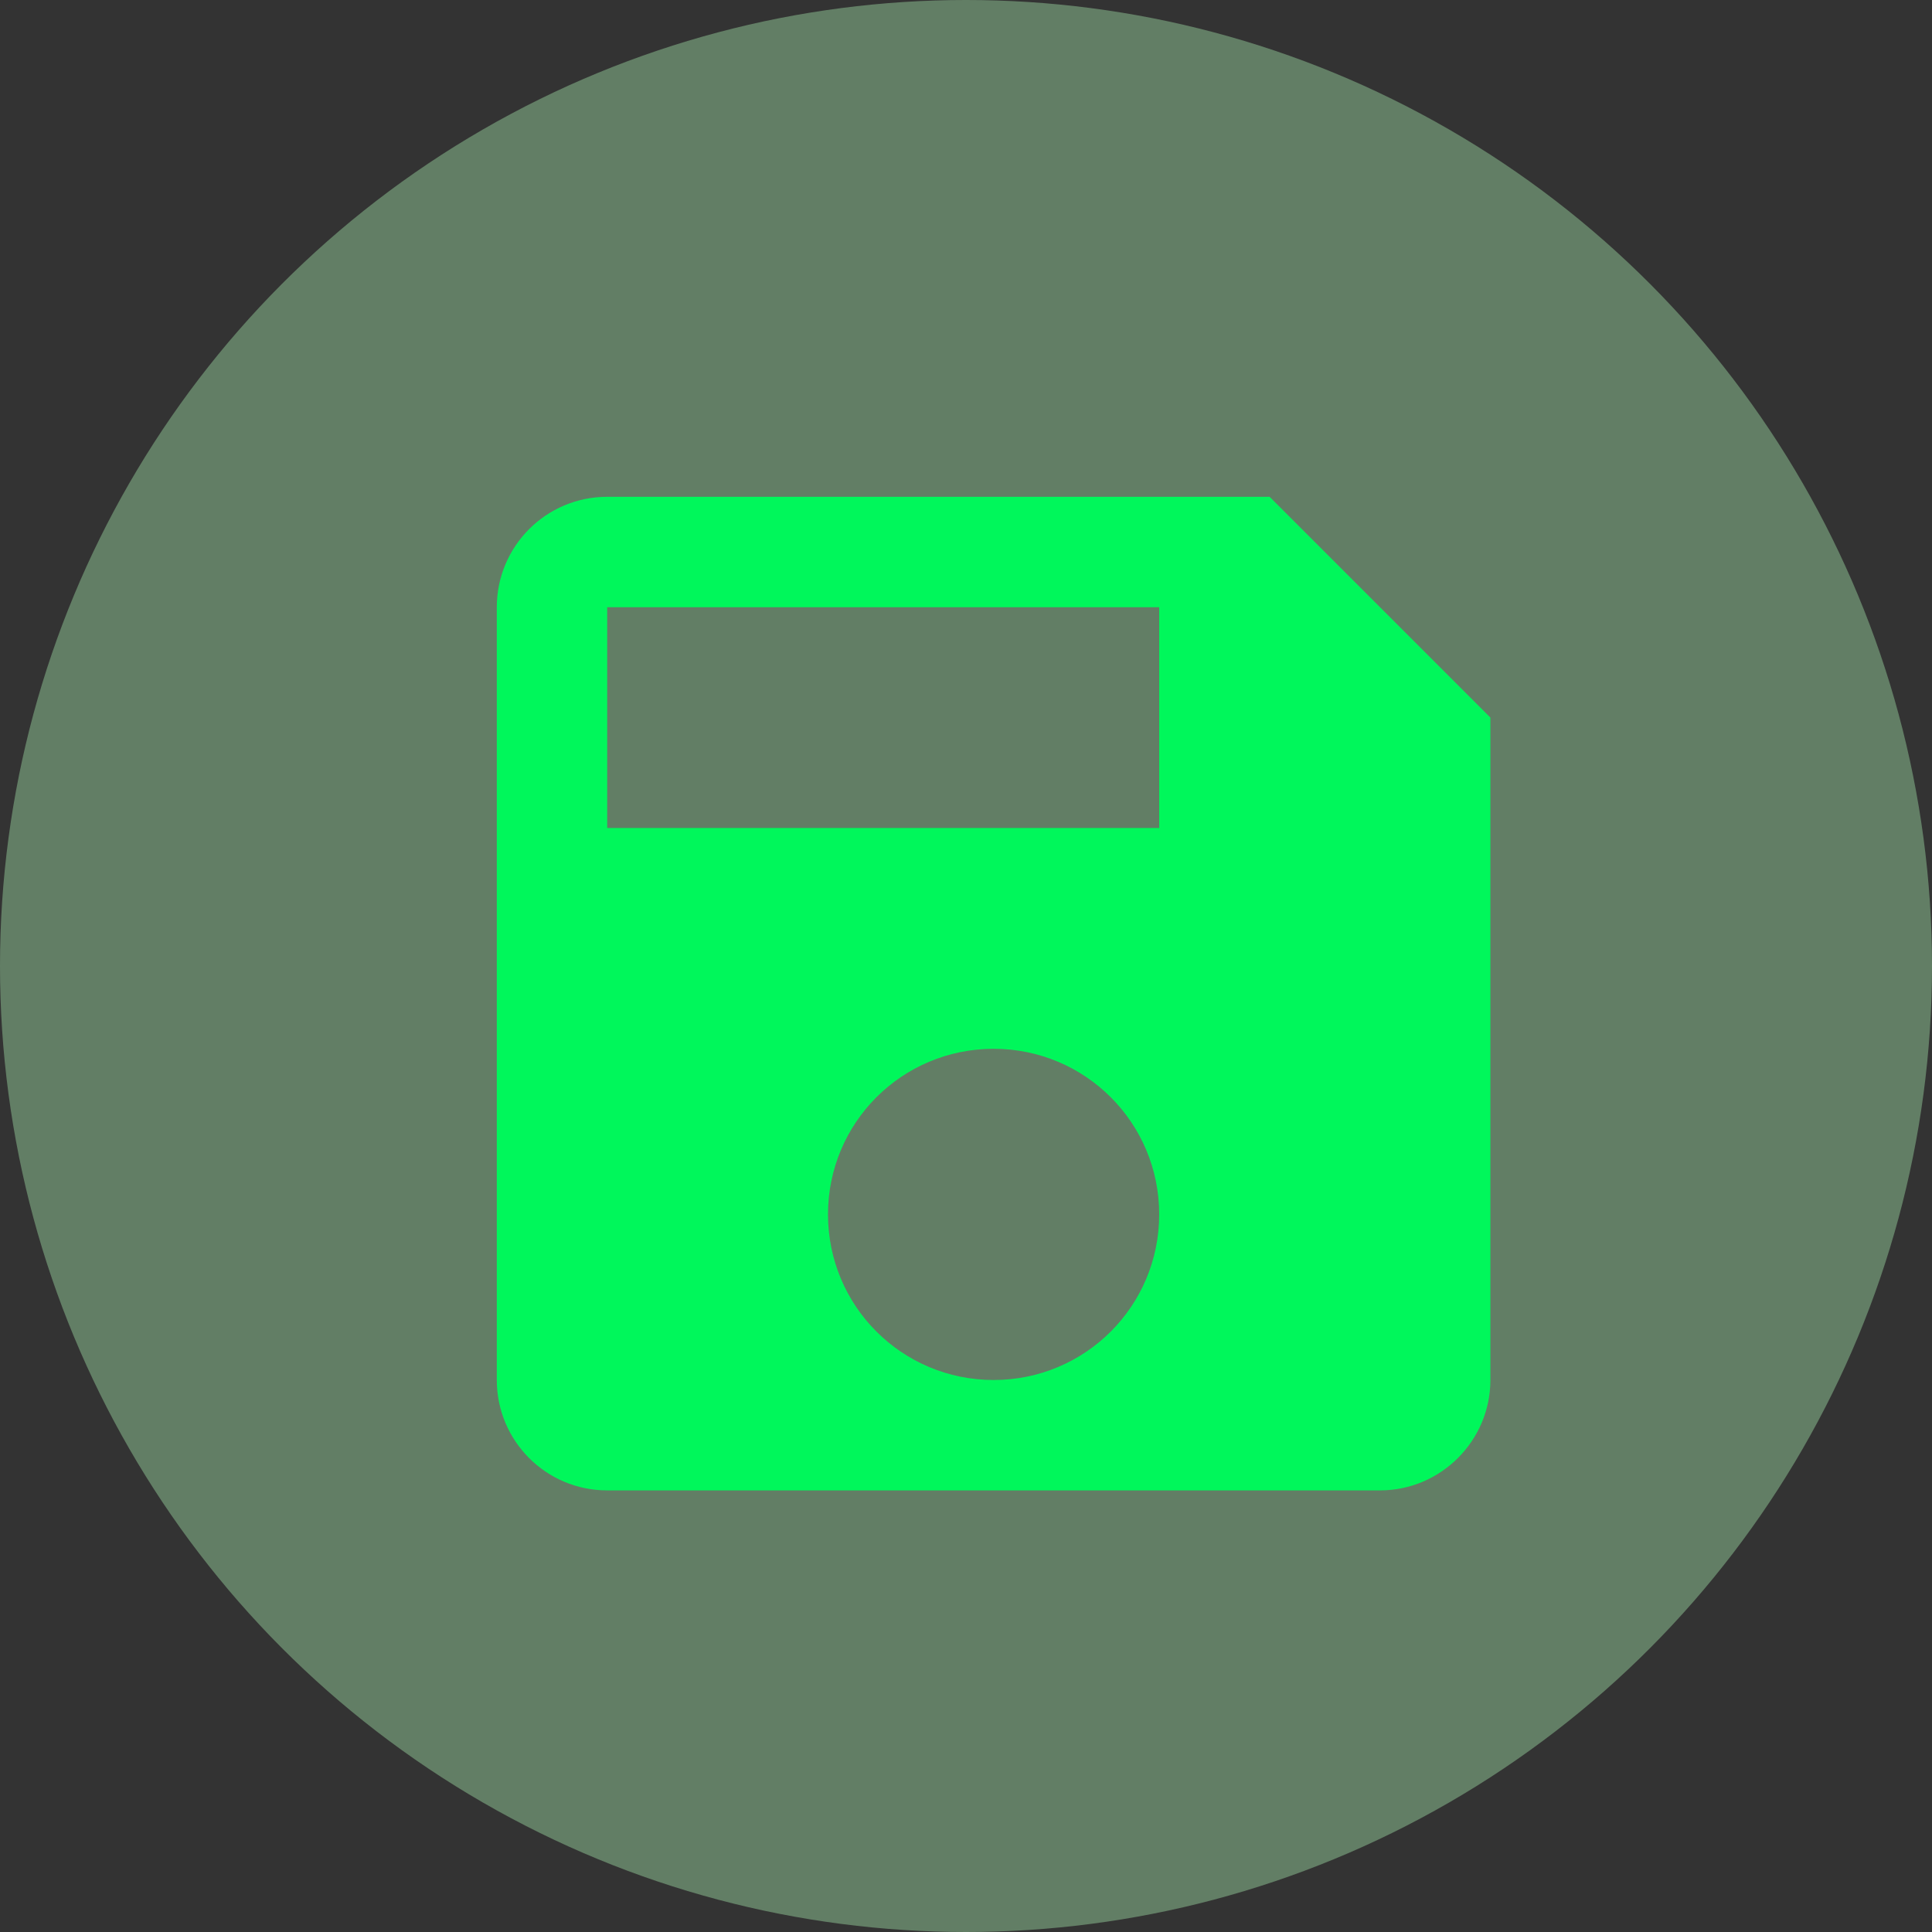 <svg width="35" height="35" viewBox="0 0 35 35" fill="none" xmlns="http://www.w3.org/2000/svg">
<rect x="0" y="0" width="35" height="35" fill="#333333" stroke="none"/>
<circle cx="17.5" cy="17.5" r="17.5" fill="#B2FFBA" fill-opacity="0.37"/>
<path d="M23 9H11C9.89 9 9 9.9 9 11V25C9 26.1 9.89 27 11 27H25C26.1 27 27 26.1 27 25V13L23 9ZM18 25C16.34 25 15 23.66 15 22C15 20.34 16.34 19 18 19C19.66 19 21 20.34 21 22C21 23.66 19.66 25 18 25ZM21 15H11V11H21V15Z" fill="#00F75B"/>
</svg>
